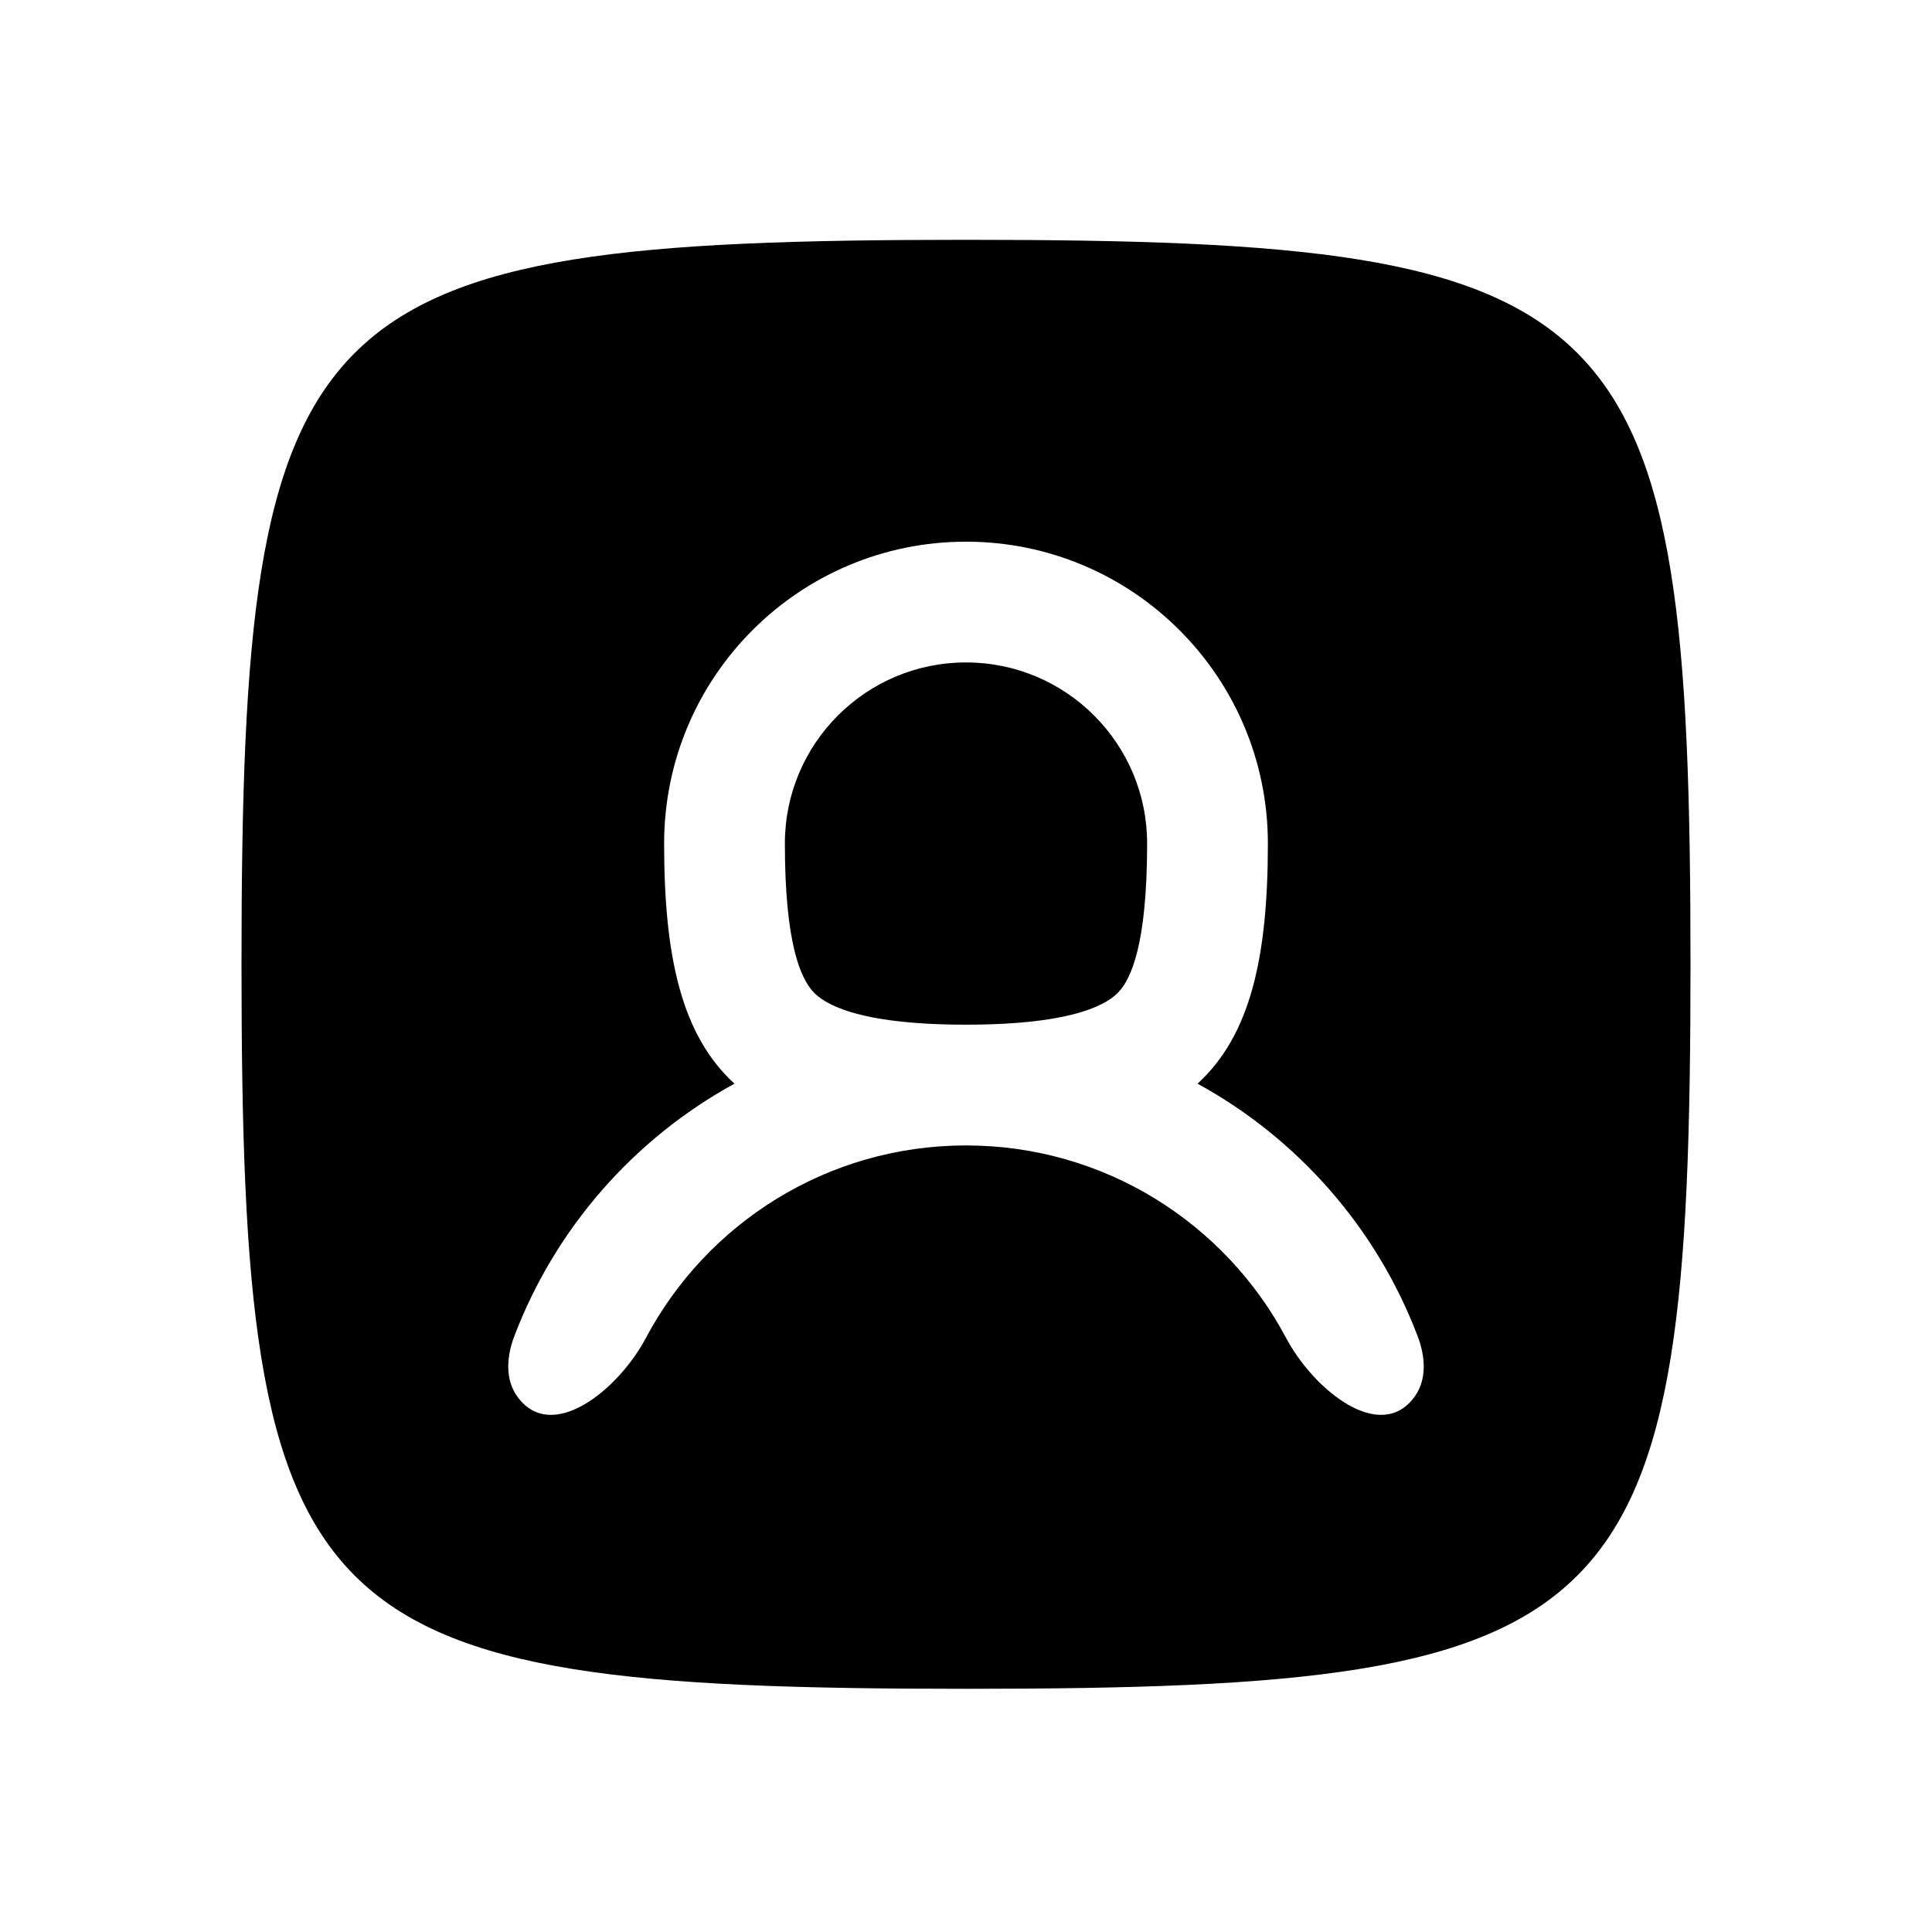 <svg xmlns="http://www.w3.org/2000/svg" width="32" height="32" fill="currentColor" fill-rule="evenodd" stroke-linejoin="round" stroke-miterlimit="1.414" aria-label="profile-fill" clip-rule="evenodd" preserveAspectRatio="xMidYMid meet" viewBox="0 0 32 32"><g><path d="M28,15.972c0,11 -1,12 -12,12c-11,0 -12,-1 -12,-12c0,-11 1,-12 12,-12c11,0 12,1 12,12Zm-9.47,0.456c0.199,-0.215 0.47,-0.773 0.47,-2.456c0,-1.657 -1.343,-3 -3,-3c-1.657,0 -3,1.343 -3,3c0,1.683 0.271,2.241 0.47,2.456c0.162,0.176 0.679,0.544 2.53,0.544c1.851,0 2.368,-0.368 2.53,-0.544Zm2.47,-2.456c0,1.873 -0.286,3.173 -1.165,3.977c1.664,0.911 2.969,2.396 3.648,4.189c0.125,0.328 0.154,0.709 -0.051,0.993c-0.568,0.789 -1.674,-0.111 -2.13,-0.97c-1.008,-1.897 -3.004,-3.189 -5.302,-3.189c-2.298,0 -4.295,1.292 -5.302,3.189c-0.456,0.859 -1.562,1.759 -2.13,0.97c-0.205,-0.284 -0.176,-0.665 -0.052,-0.993c0.68,-1.793 1.985,-3.278 3.649,-4.189c-0.879,-0.804 -1.165,-2.104 -1.165,-3.977c0,-2.761 2.239,-5 5,-5c2.761,0 5,2.239 5,5Z"/></g></svg>